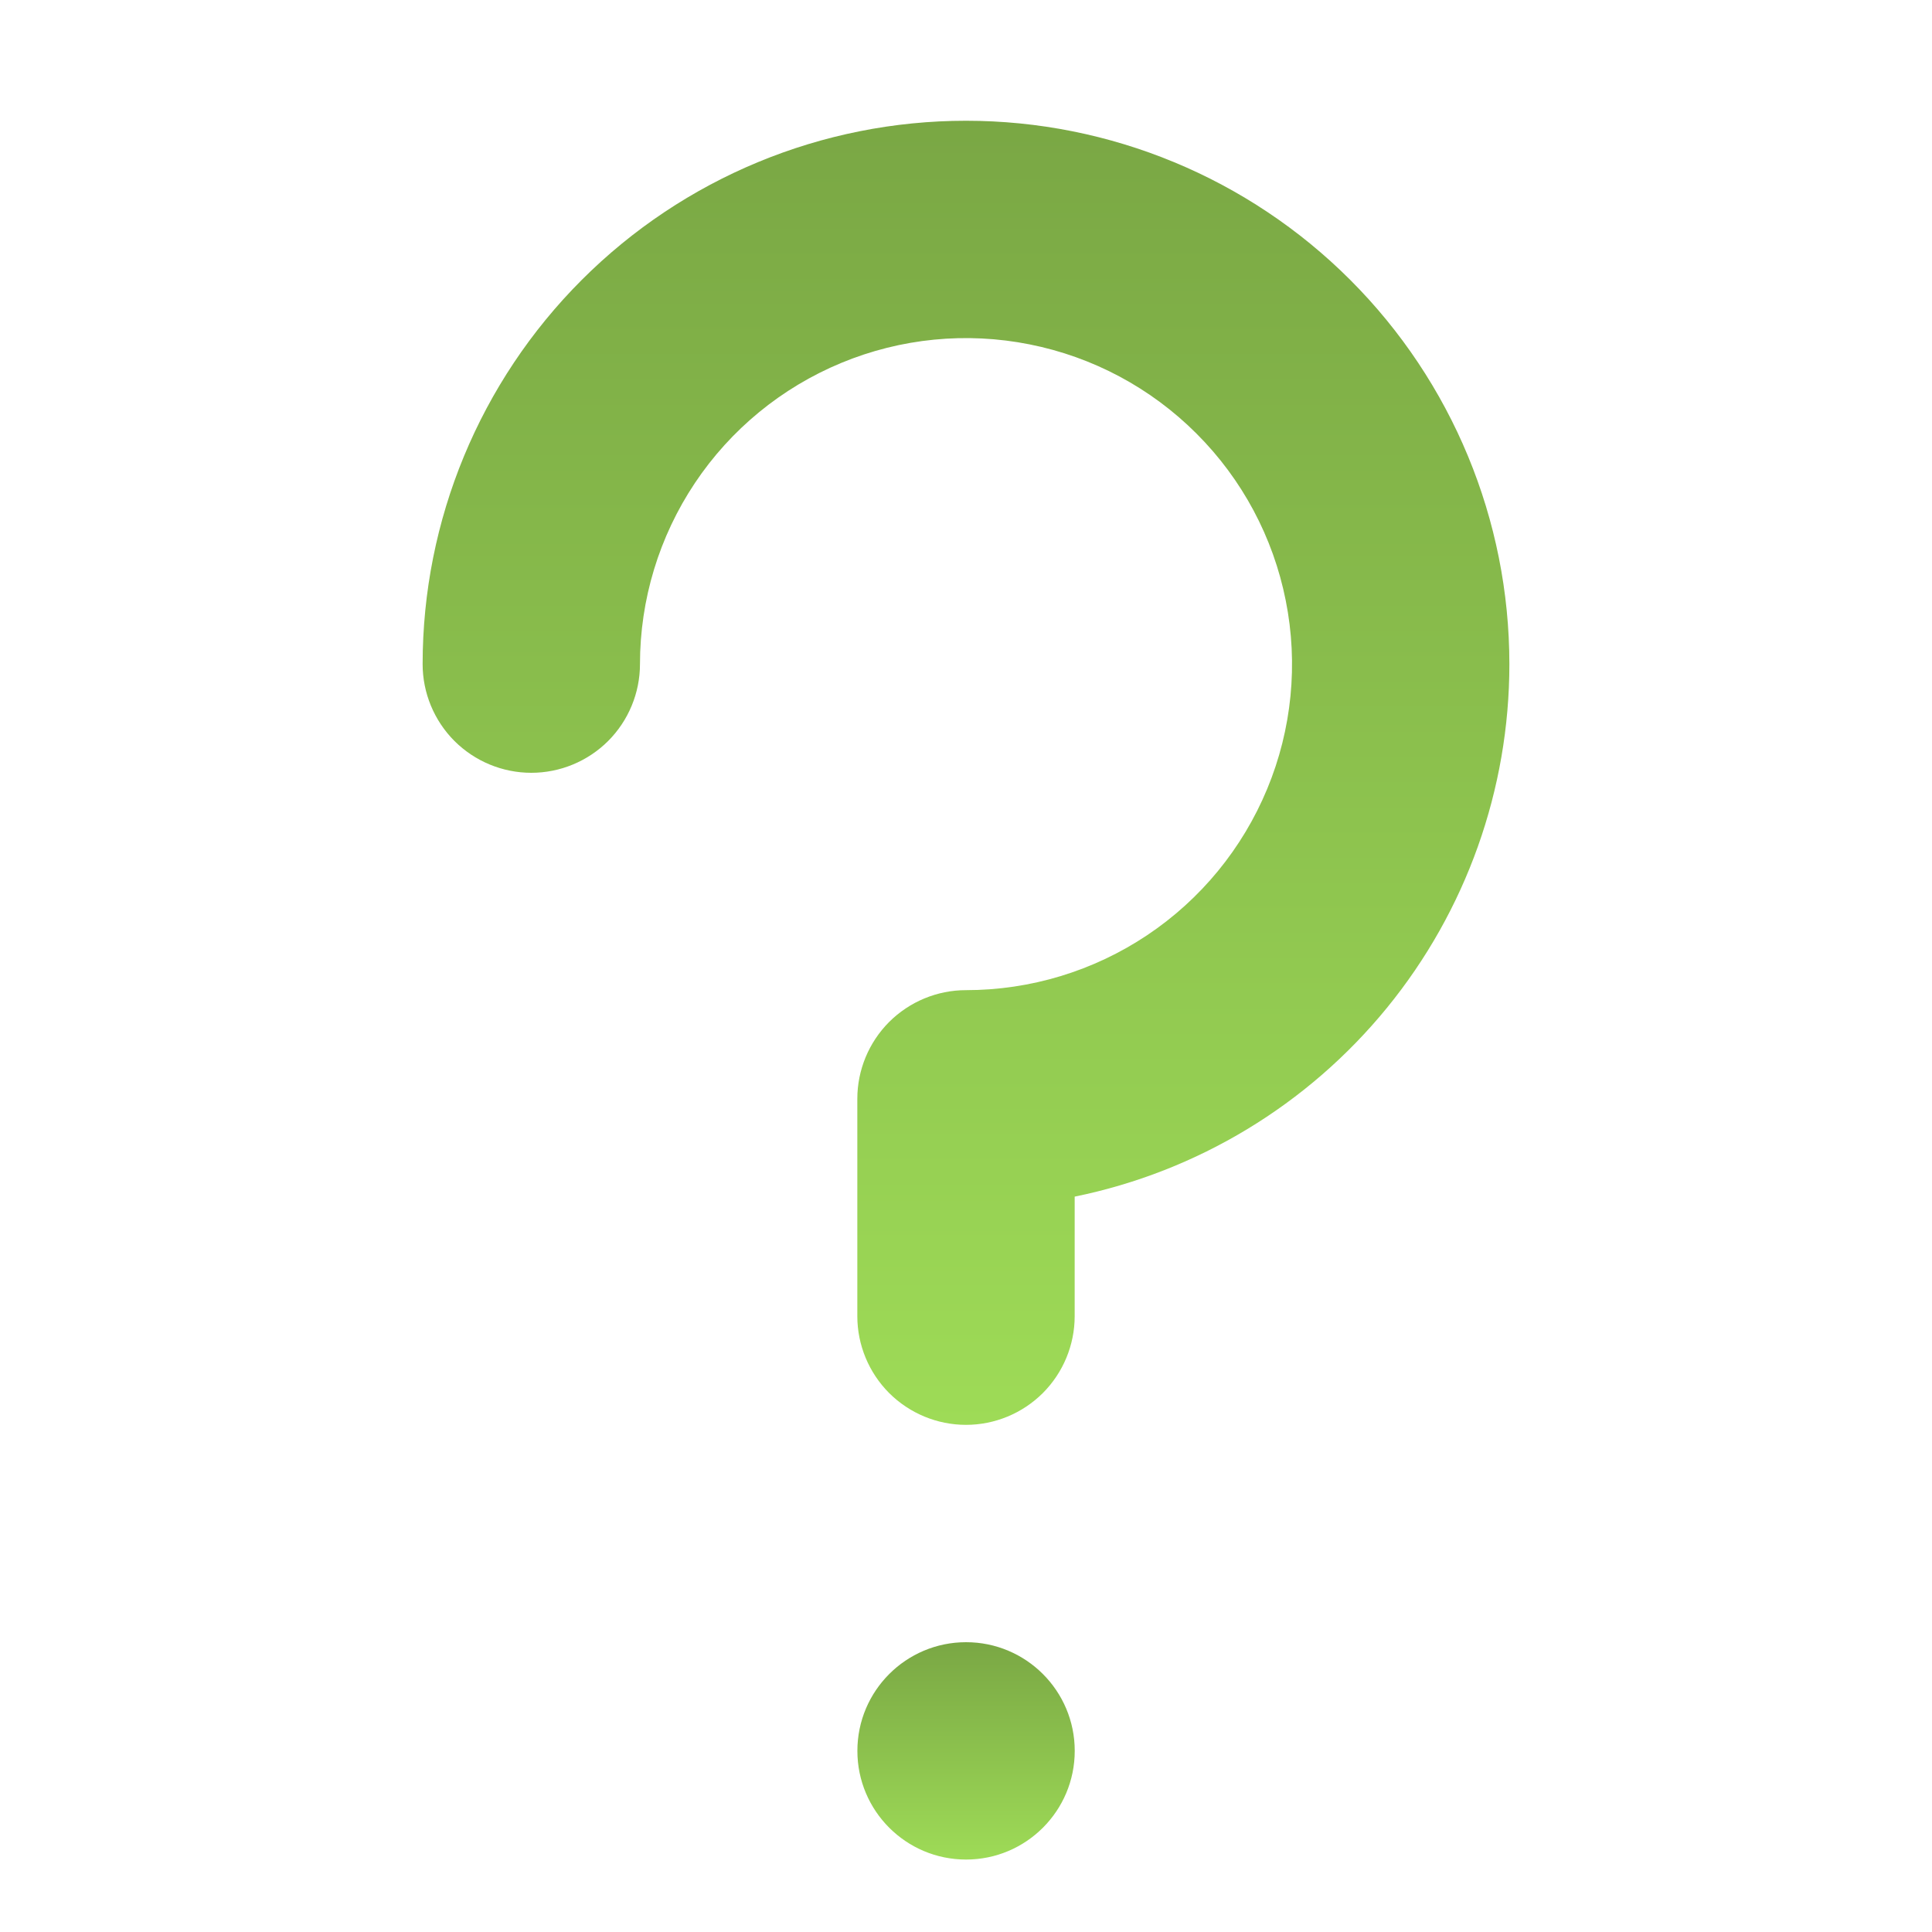 <svg width="32" height="32" viewBox="0 0 32 32" fill="none" xmlns="http://www.w3.org/2000/svg">
<path d="M25 11C25 8.613 24.052 6.324 22.364 4.636C20.676 2.948 18.387 2 16 2C13.613 2 11.324 2.948 9.636 4.636C7.948 6.324 7 8.613 7 11C7 11.477 7.19 11.935 7.527 12.273C7.865 12.61 8.323 12.8 8.8 12.8C9.277 12.8 9.735 12.61 10.073 12.273C10.41 11.935 10.6 11.477 10.6 11C10.6 9.932 10.917 8.888 11.51 8C12.103 7.112 12.947 6.42 13.934 6.011C14.92 5.602 16.006 5.495 17.053 5.704C18.101 5.912 19.063 6.426 19.818 7.182C20.574 7.937 21.088 8.899 21.296 9.947C21.505 10.994 21.398 12.08 20.989 13.066C20.58 14.053 19.888 14.897 19 15.49C18.112 16.083 17.068 16.4 16 16.4C15.523 16.4 15.065 16.59 14.727 16.927C14.39 17.265 14.2 17.723 14.2 18.2V21.8C14.2 22.277 14.39 22.735 14.727 23.073C15.065 23.41 15.523 23.6 16 23.6C16.477 23.6 16.935 23.41 17.273 23.073C17.61 22.735 17.8 22.277 17.8 21.8V19.82C19.833 19.405 21.66 18.3 22.972 16.693C24.284 15.086 25 13.075 25 11Z" fill="url(#paint0_linear_190_5301)"/>
<path d="M16.001 30.8C16.995 30.8 17.801 29.994 17.801 29C17.801 28.006 16.995 27.2 16.001 27.2C15.007 27.2 14.201 28.006 14.201 29C14.201 29.994 15.007 30.8 16.001 30.8Z" fill="url(#paint1_linear_190_5301)"/>
<defs>
<linearGradient id="paint0_linear_190_5301" x1="16" y1="-12.266" x2="16" y2="35.671" gradientUnits="userSpaceOnUse">
<stop stop-color="#628538"/>
<stop offset="1" stop-color="#B2F861"/>
</linearGradient>
<linearGradient id="paint1_linear_190_5301" x1="16.001" y1="24.823" x2="16.001" y2="32.812" gradientUnits="userSpaceOnUse">
<stop stop-color="#628538"/>
<stop offset="1" stop-color="#B2F861"/>
</linearGradient>
</defs>
</svg>
